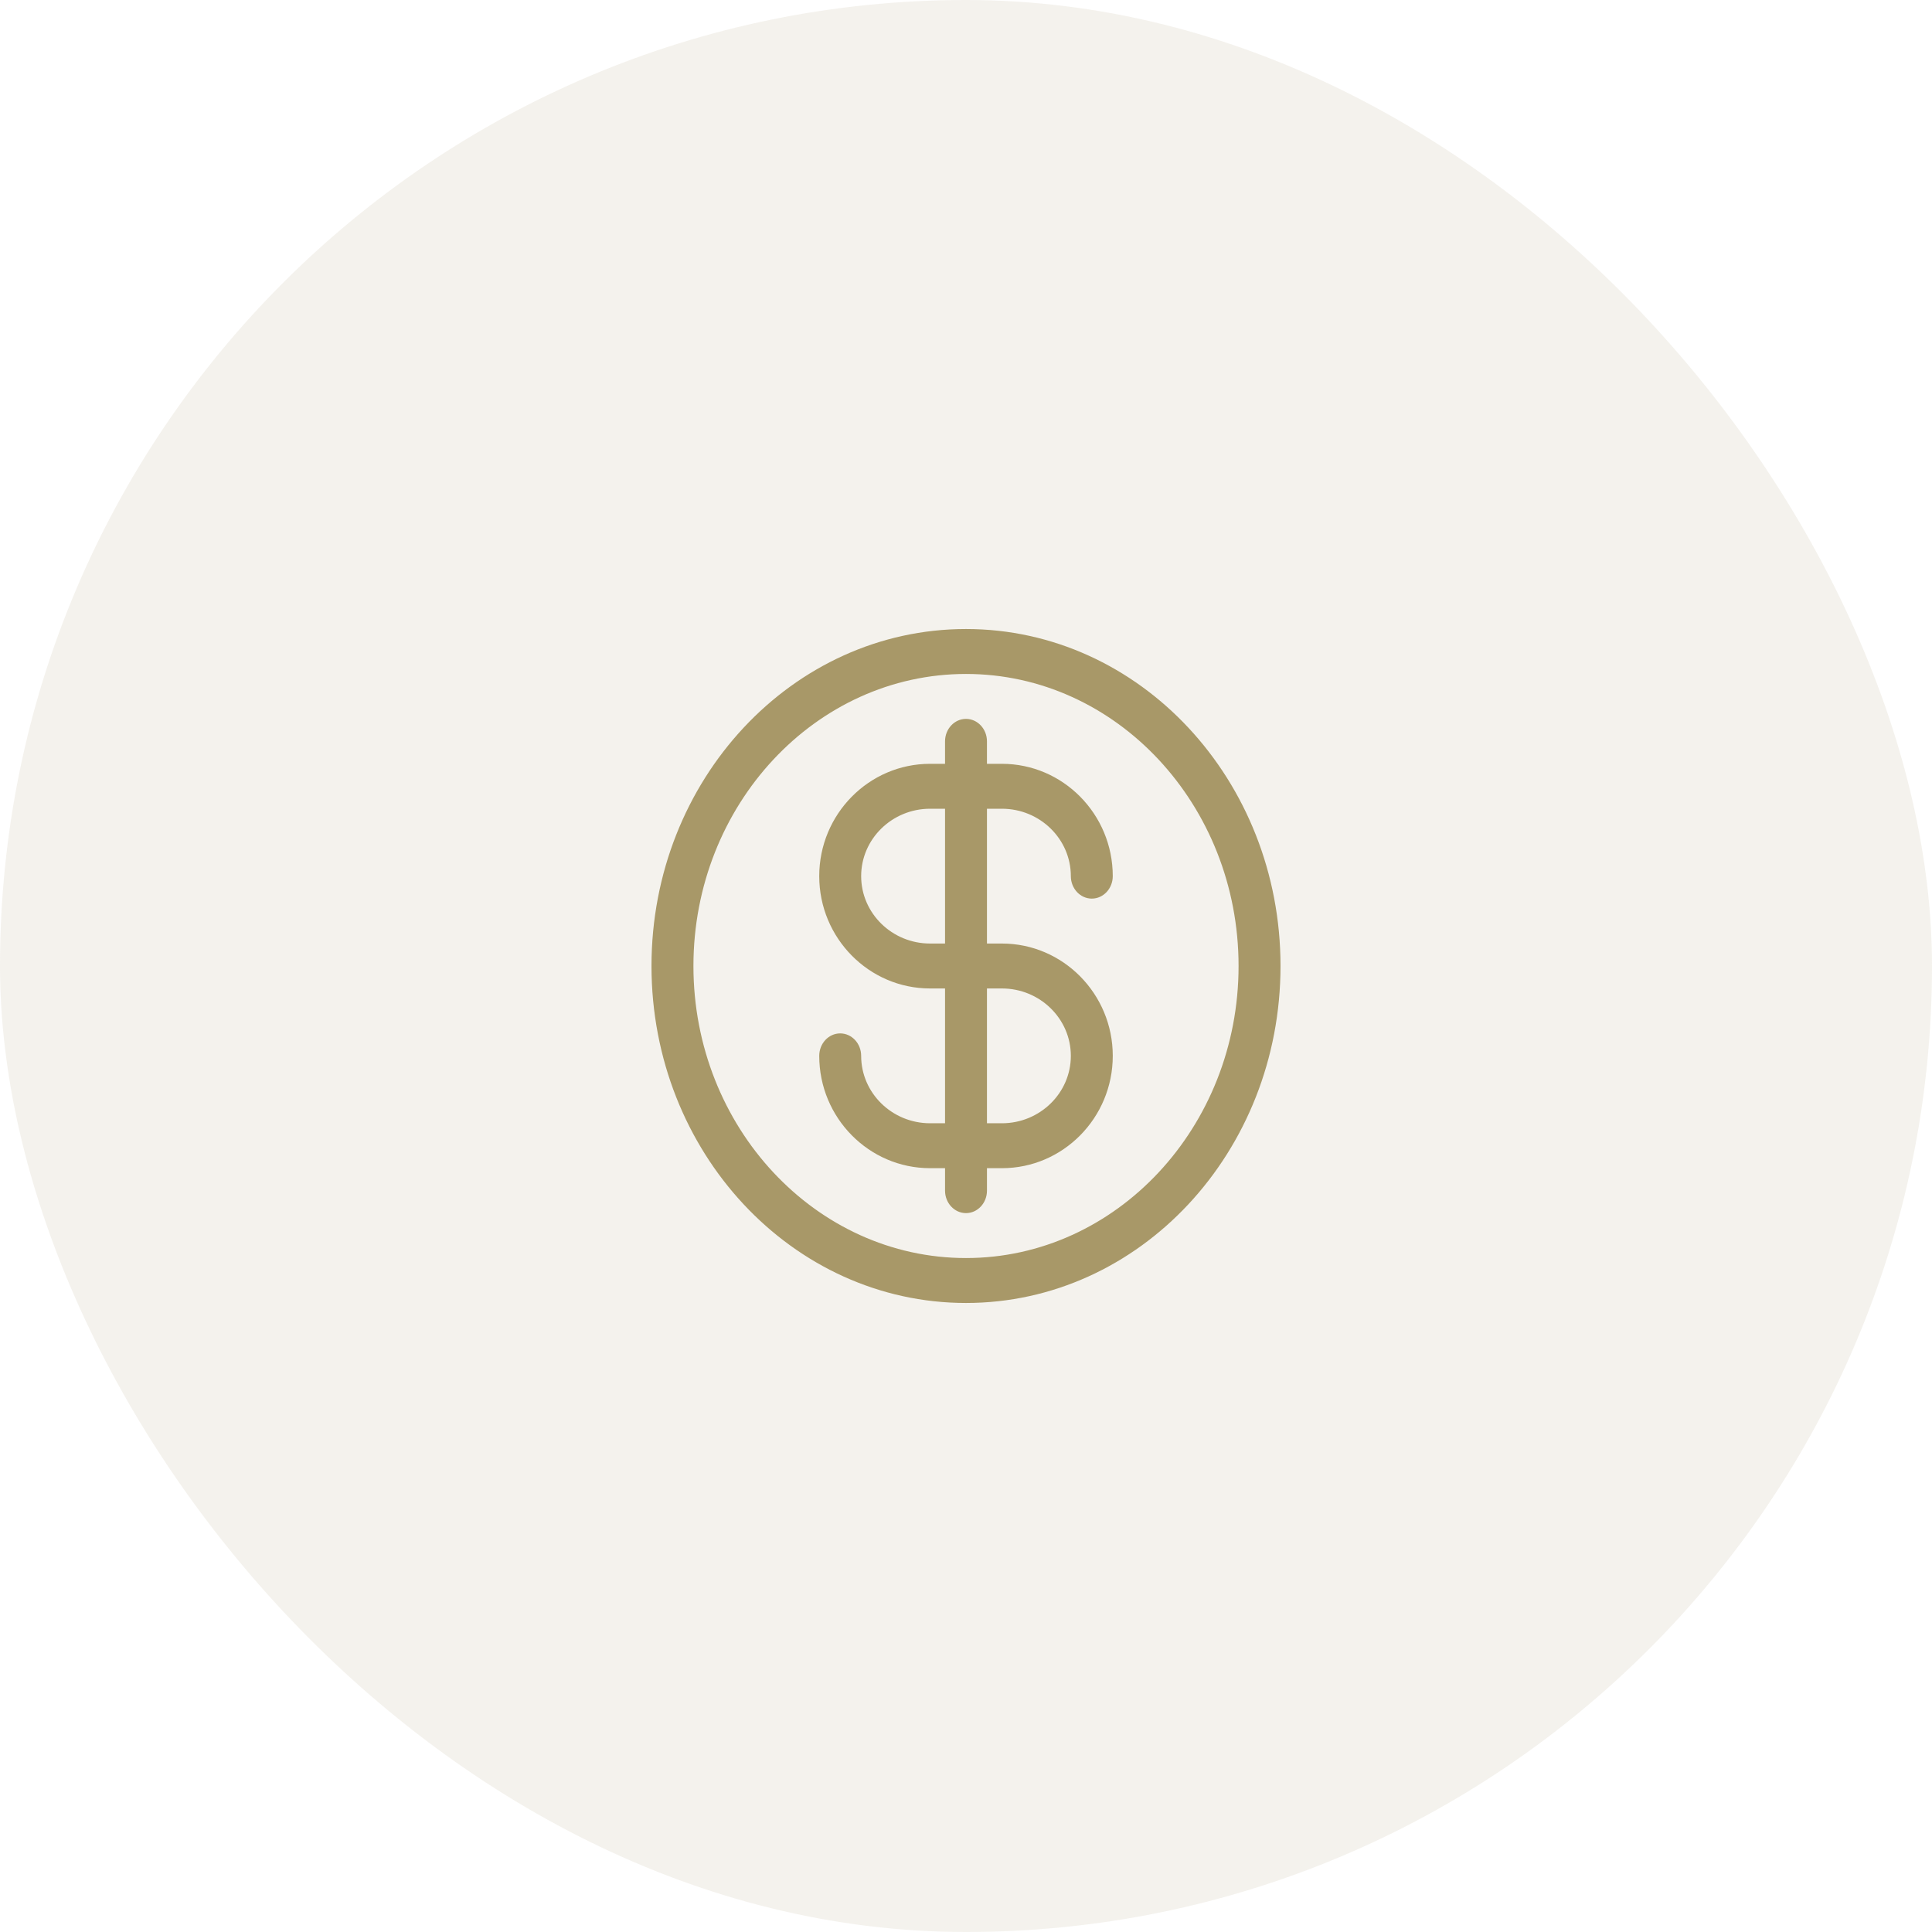 <svg xmlns="http://www.w3.org/2000/svg" width="86" height="86"><g fill="none" fill-rule="evenodd"><rect width="86" height="86" fill="#B4A987" fill-opacity=".15" rx="43"/><path fill="#A89868" d="M43 28c-7.732 0-14 6.716-14 15 0 8.284 6.268 15 14 15s14-6.716 14-15c0-8.284-6.268-15-14-15zm0 28c-6.69 0-12.133-5.832-12.133-13S36.31 30 43 30c6.69 0 12.133 5.832 12.133 13S49.69 56 43 56zm1.6-20c1.69 0 3.067 1.346 3.067 3 0 .552.418 1 .933 1 .515 0 .933-.448.933-1 0-2.758-2.214-5-4.933-5h-.667v-1c0-.552-.418-1-.933-1-.515 0-.933.448-.933 1v1H41.4c-2.72 0-4.933 2.242-4.933 5s2.214 5 4.933 5h.667v6H41.4c-1.69 0-3.067-1.346-3.067-3 0-.552-.418-1-.933-1-.515 0-.933.448-.933 1 0 2.758 2.214 5 4.933 5h.667v1c0 .552.418 1 .933 1 .515 0 .933-.448.933-1v-1h.667c2.72 0 4.933-2.242 4.933-5s-2.214-5-4.933-5h-.667v-6h.667zm0 8c1.69 0 3.067 1.346 3.067 3s-1.376 3-3.067 3h-.667v-6h.667zm-2.533-2H41.4c-1.69 0-3.067-1.346-3.067-3s1.376-3 3.067-3h.667v6z"/></g></svg>